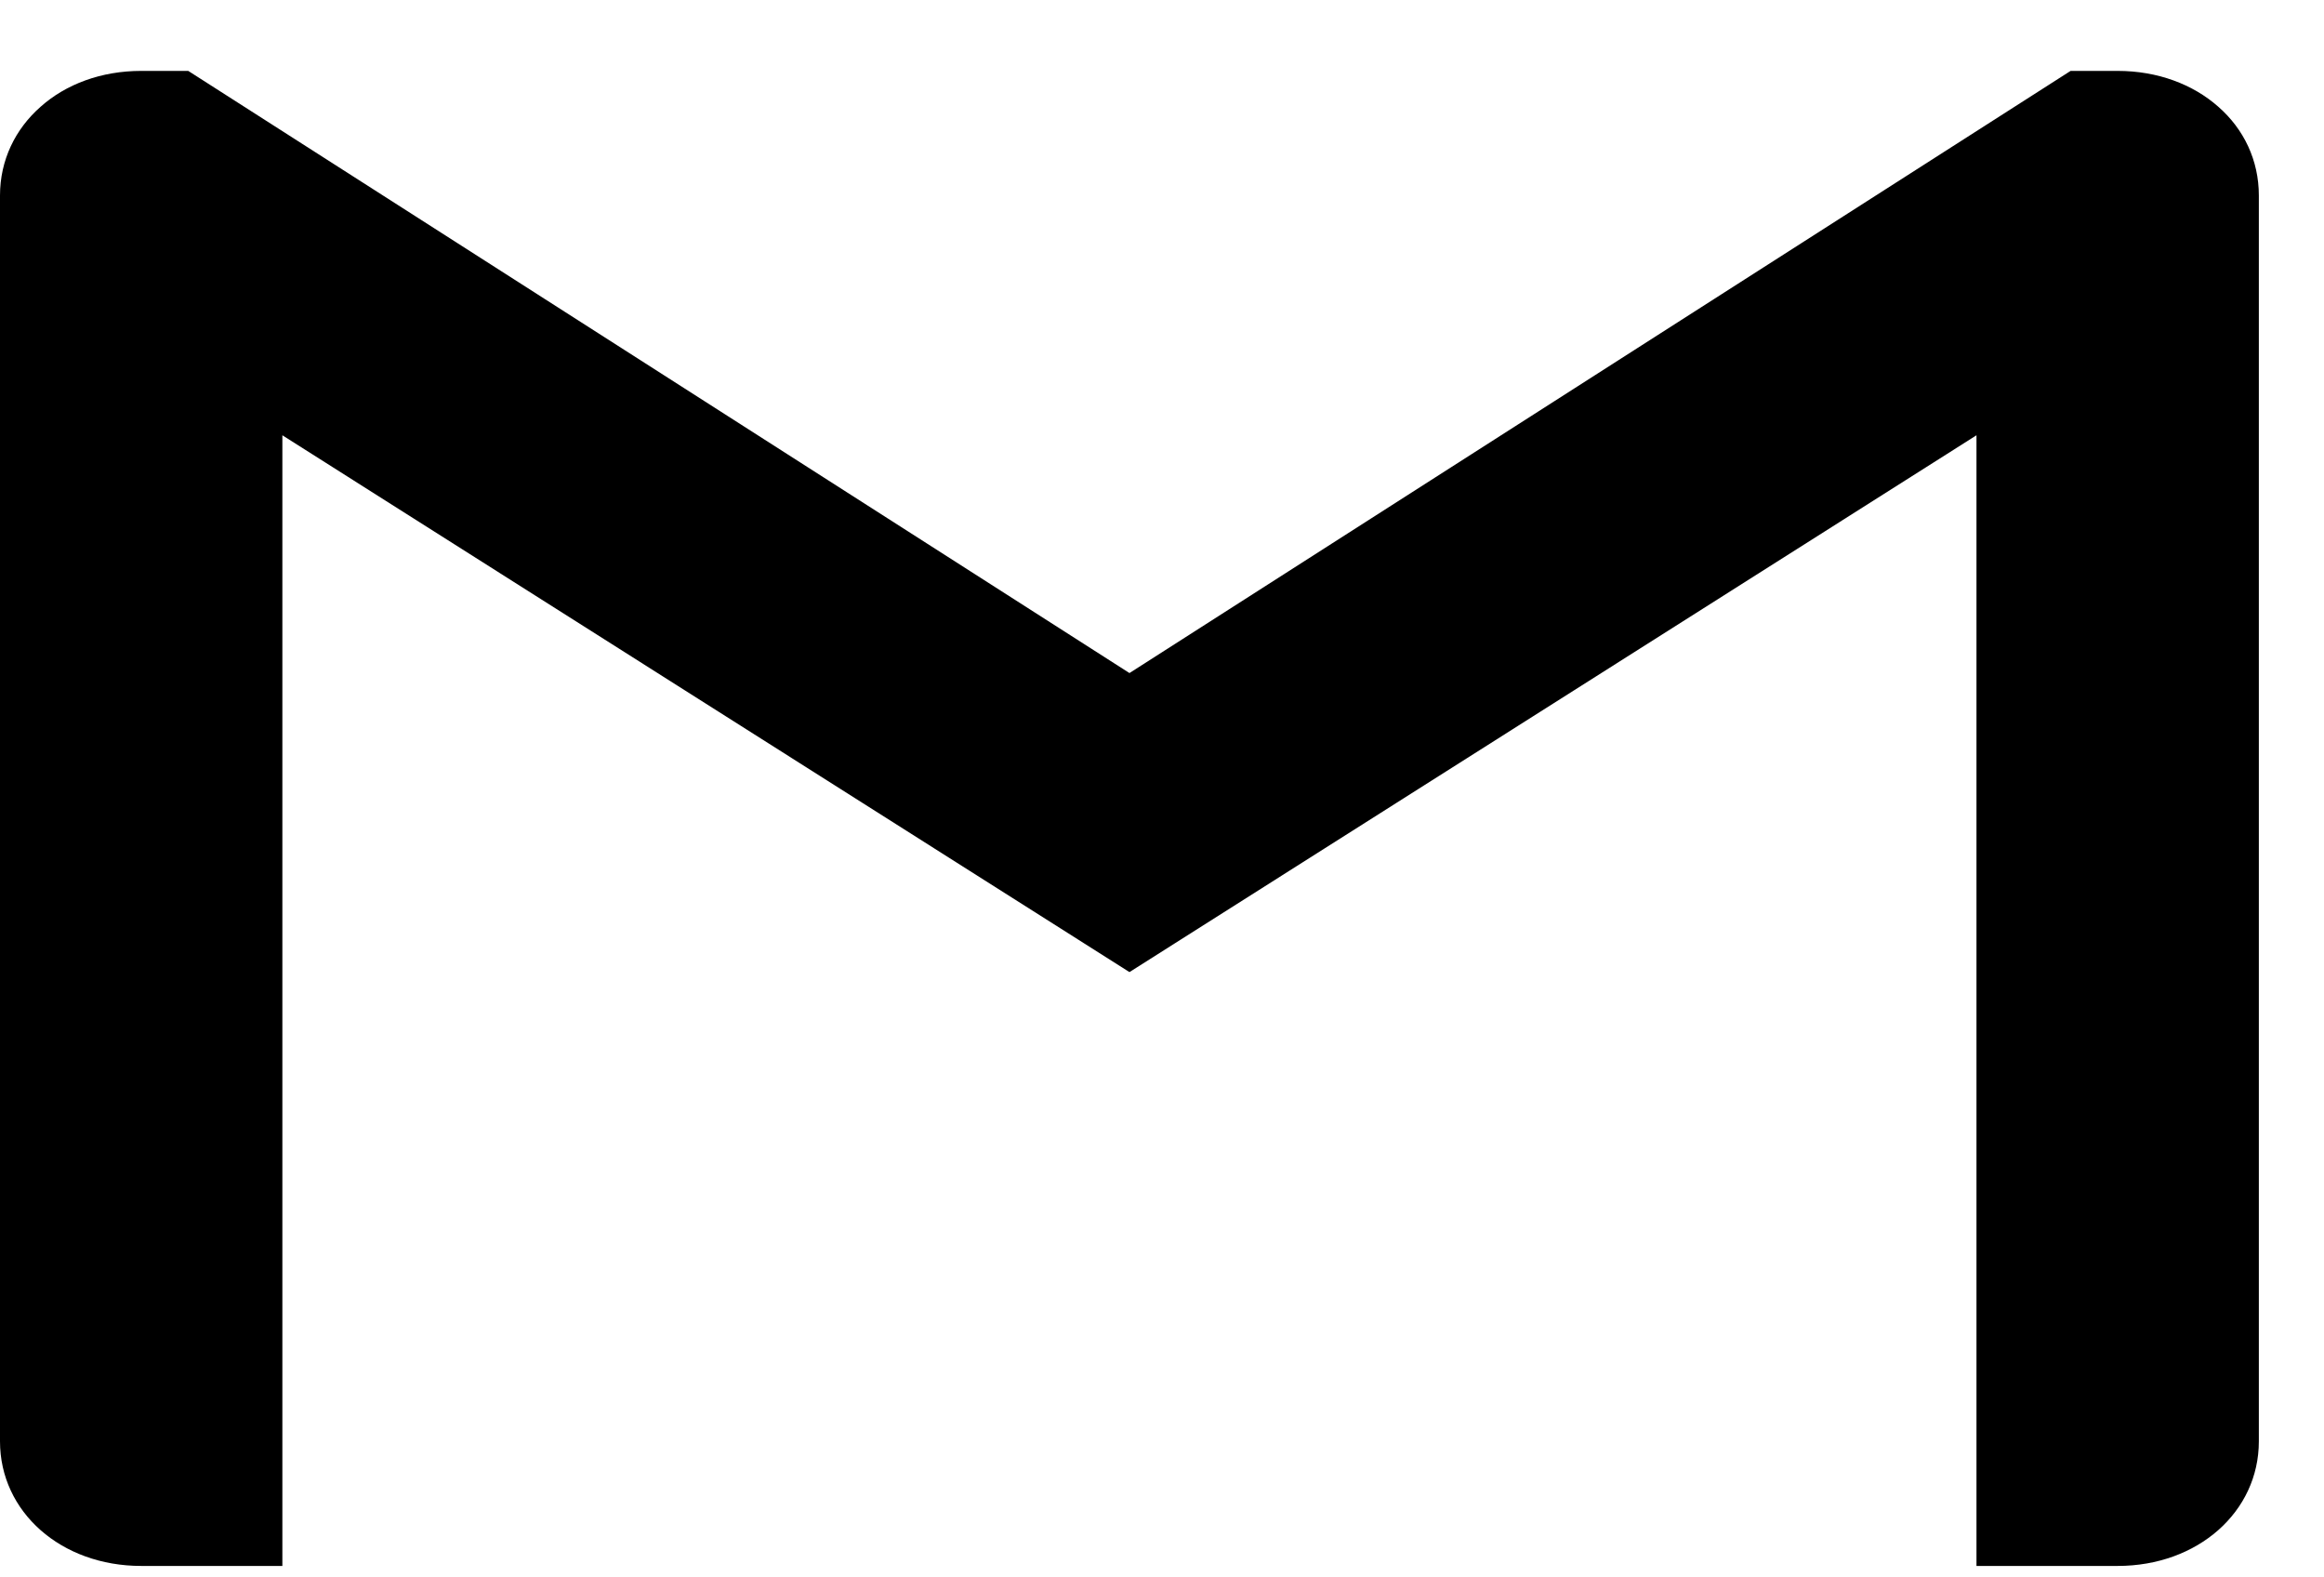 <svg width="28" height="19" viewBox="0 0 28 19" fill="none" xmlns="http://www.w3.org/2000/svg">
<path d="M27.215 2.355V17.361C27.215 18.212 26.478 18.862 25.514 18.862H23.813V5.243L13.608 11.709L3.402 5.243V18.862H1.701C0.736 18.862 0 18.212 0 17.361V2.355C0 1.929 0.184 1.554 0.489 1.286C0.794 1.014 1.22 0.854 1.701 0.854H2.268L13.608 8.107L24.947 0.854H25.514C25.996 0.854 26.422 1.016 26.727 1.286C27.033 1.554 27.215 1.929 27.215 2.355Z" fill="black"/>
</svg>
